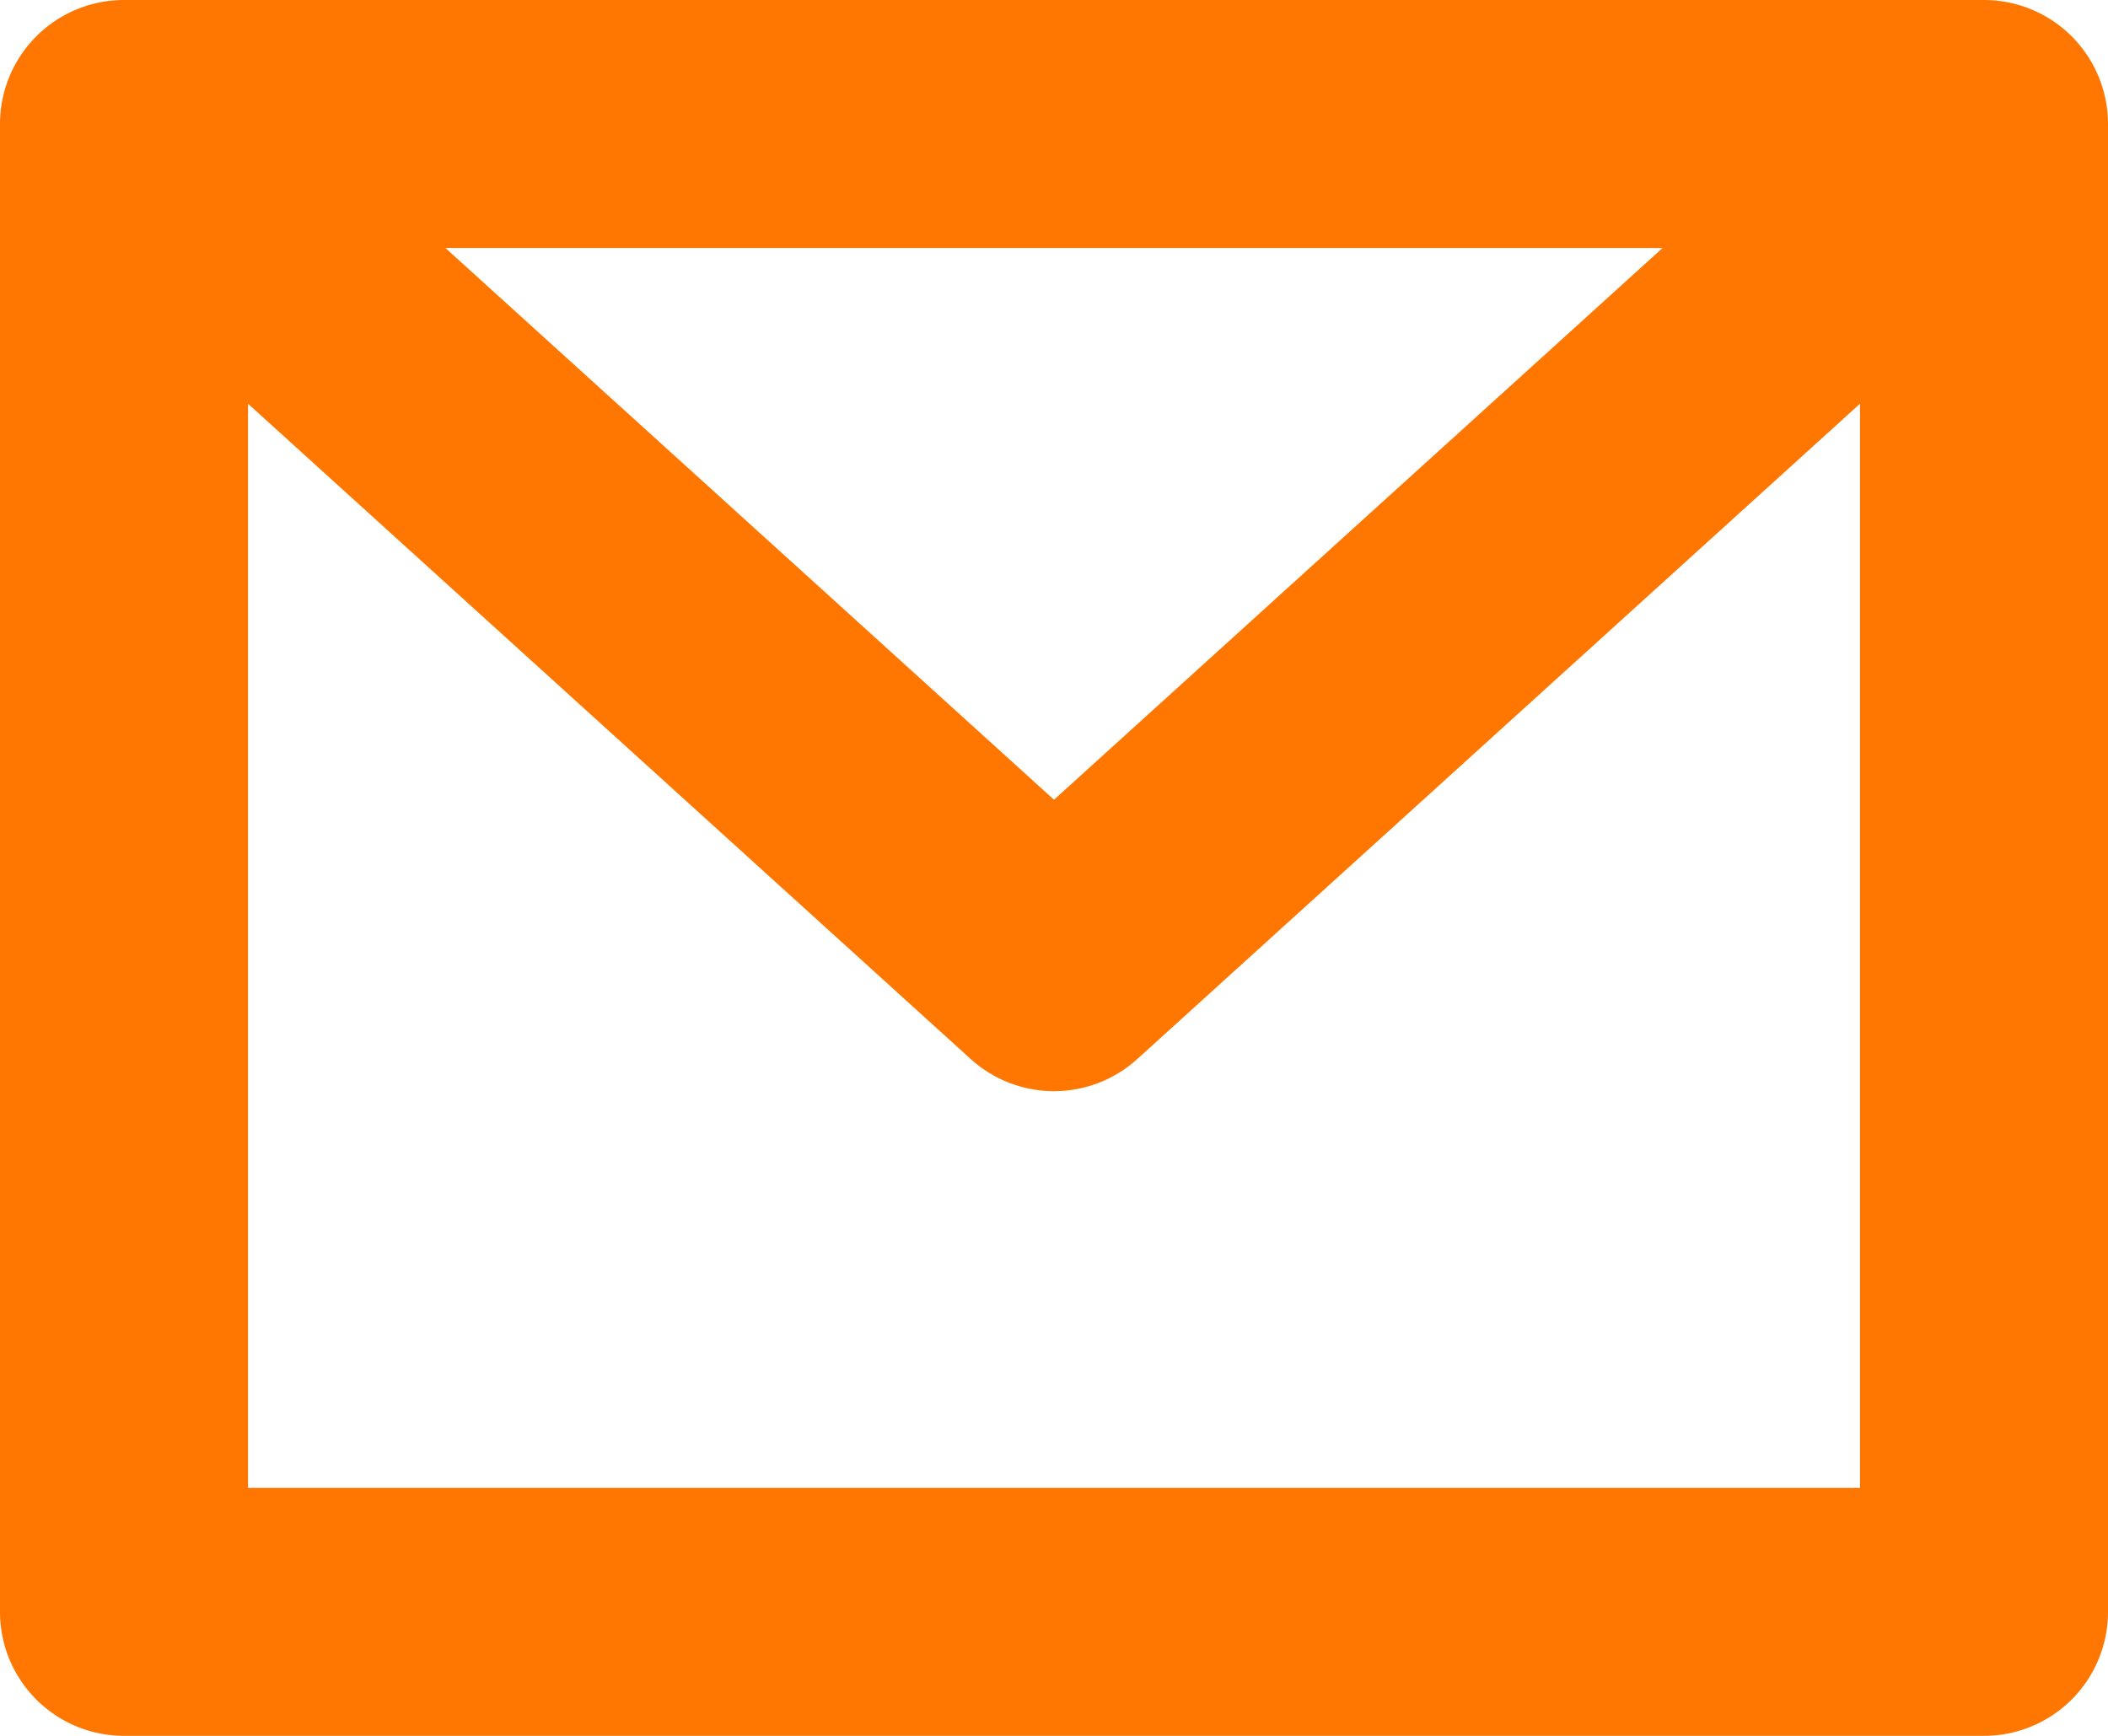 <svg width="17" height="14" fill="none" xmlns="http://www.w3.org/2000/svg"><path fill-rule="evenodd" clip-rule="evenodd" d="M0 1a1 1 0 011-1h15a1 1 0 011 1v12a1 1 0 01-1 1H1a1 1 0 01-1-1V1zm3.592 1L8.5 6.45 13.408 2H3.592zM15 3.256L9.172 8.541a1 1 0 01-1.344 0L2 3.256V12h13V3.256z" fill="#F70"/></svg>
